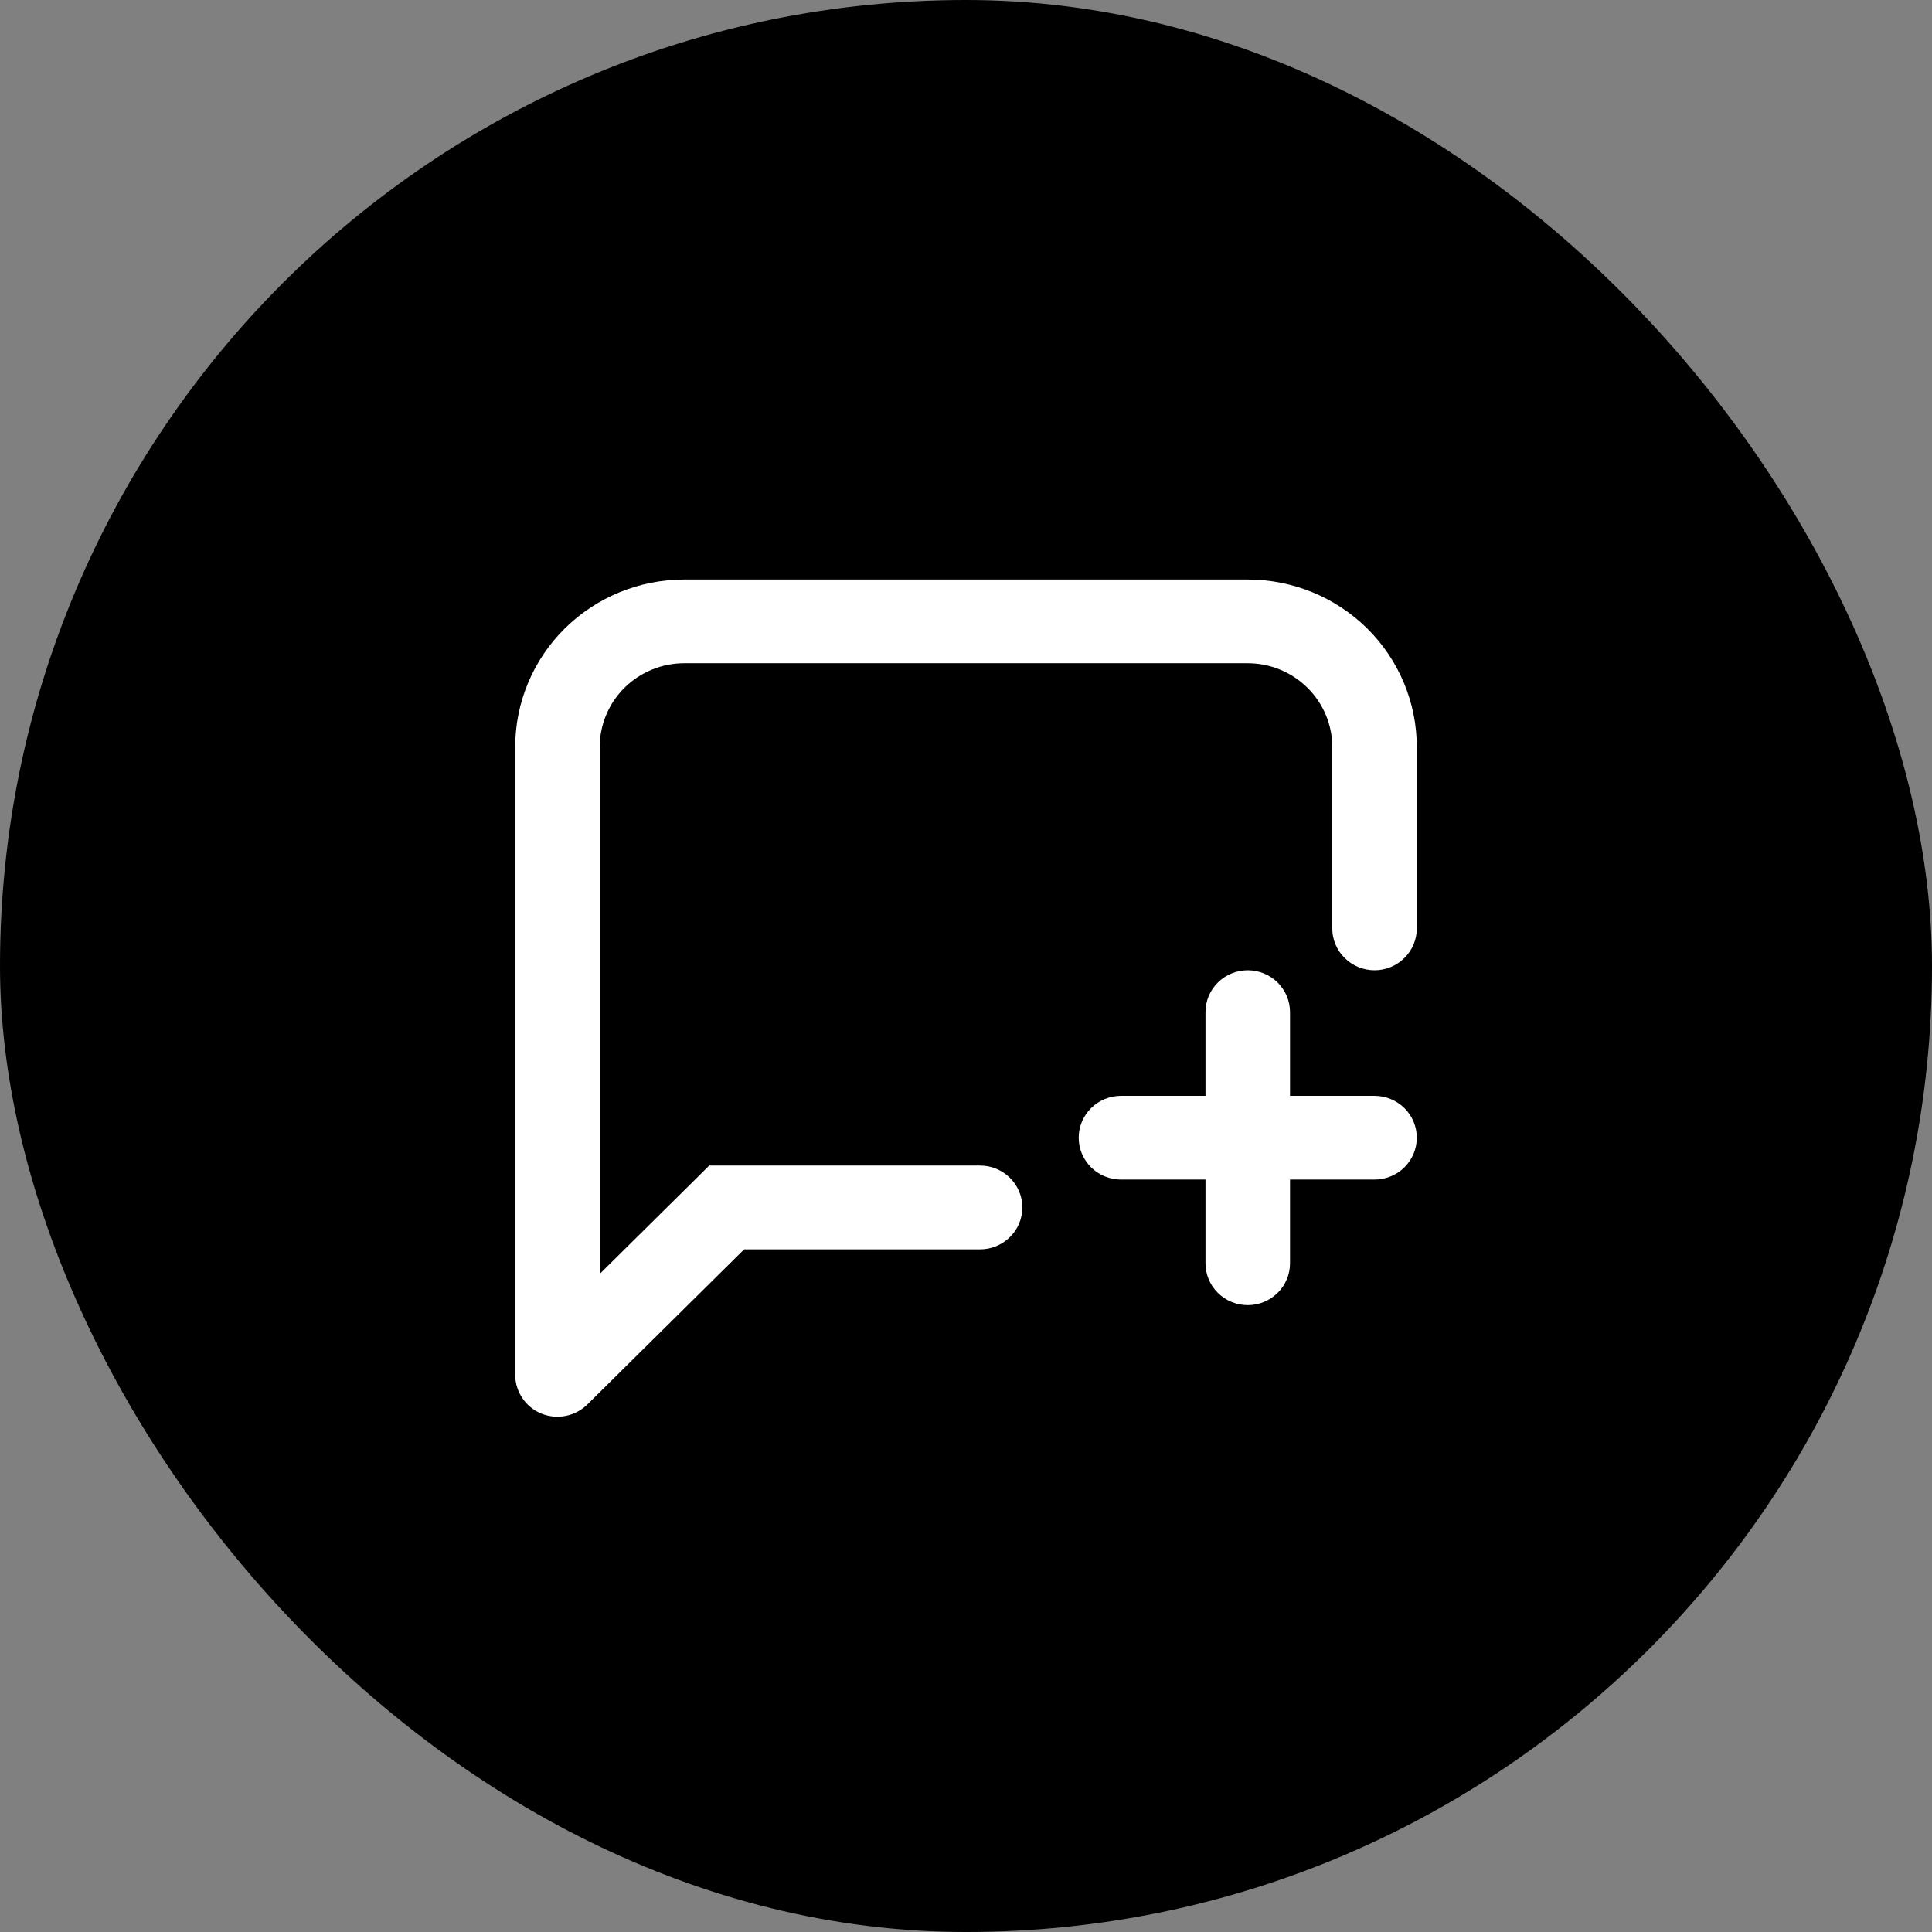 <svg width="24" height="24" viewBox="0 0 24 24" fill="none" xmlns="http://www.w3.org/2000/svg">
<rect x="0" y="0" width="24" height="24" fill="#808080" stroke="none"/>
<rect width="24" height="24" rx="12" fill="black"/>
<path fill-rule="evenodd" clip-rule="evenodd" d="M7.45 9.279C7.45 9.003 7.561 8.739 7.757 8.544C7.954 8.349 8.221 8.239 8.5 8.239H15.5C15.778 8.239 16.046 8.349 16.242 8.544C16.439 8.739 16.55 9.003 16.55 9.279V11.533C16.55 11.671 16.605 11.803 16.704 11.9C16.802 11.998 16.936 12.053 17.075 12.053C17.214 12.053 17.348 11.998 17.446 11.9C17.545 11.803 17.6 11.671 17.6 11.533V9.279C17.6 8.728 17.379 8.199 16.985 7.808C16.591 7.418 16.057 7.199 15.5 7.199H8.5C7.943 7.199 7.409 7.418 7.015 7.808C6.621 8.199 6.4 8.728 6.4 9.279V17.08C6.4 17.182 6.431 17.283 6.489 17.368C6.546 17.454 6.628 17.52 6.724 17.56C6.82 17.599 6.925 17.609 7.027 17.589C7.129 17.569 7.222 17.52 7.296 17.447L9.244 15.52H12.175C12.314 15.52 12.448 15.465 12.546 15.367C12.645 15.27 12.7 15.137 12.7 15C12.7 14.862 12.645 14.729 12.546 14.632C12.448 14.534 12.314 14.479 12.175 14.479H8.81L8.656 14.632L7.45 15.825V9.279ZM15.5 16.213C15.361 16.213 15.227 16.158 15.129 16.061C15.03 15.963 14.975 15.831 14.975 15.693V14.653H13.925C13.786 14.653 13.652 14.598 13.554 14.501C13.455 14.403 13.4 14.271 13.4 14.133C13.4 13.995 13.455 13.863 13.554 13.765C13.652 13.668 13.786 13.613 13.925 13.613H14.975V12.573C14.975 12.435 15.03 12.303 15.129 12.205C15.227 12.108 15.361 12.053 15.5 12.053C15.639 12.053 15.773 12.108 15.871 12.205C15.97 12.303 16.025 12.435 16.025 12.573V13.613H17.075C17.214 13.613 17.348 13.668 17.446 13.765C17.545 13.863 17.6 13.995 17.6 14.133C17.6 14.271 17.545 14.403 17.446 14.501C17.348 14.598 17.214 14.653 17.075 14.653H16.025V15.693C16.025 15.831 15.97 15.963 15.871 16.061C15.773 16.158 15.639 16.213 15.5 16.213Z" fill="white"/>
</svg>
